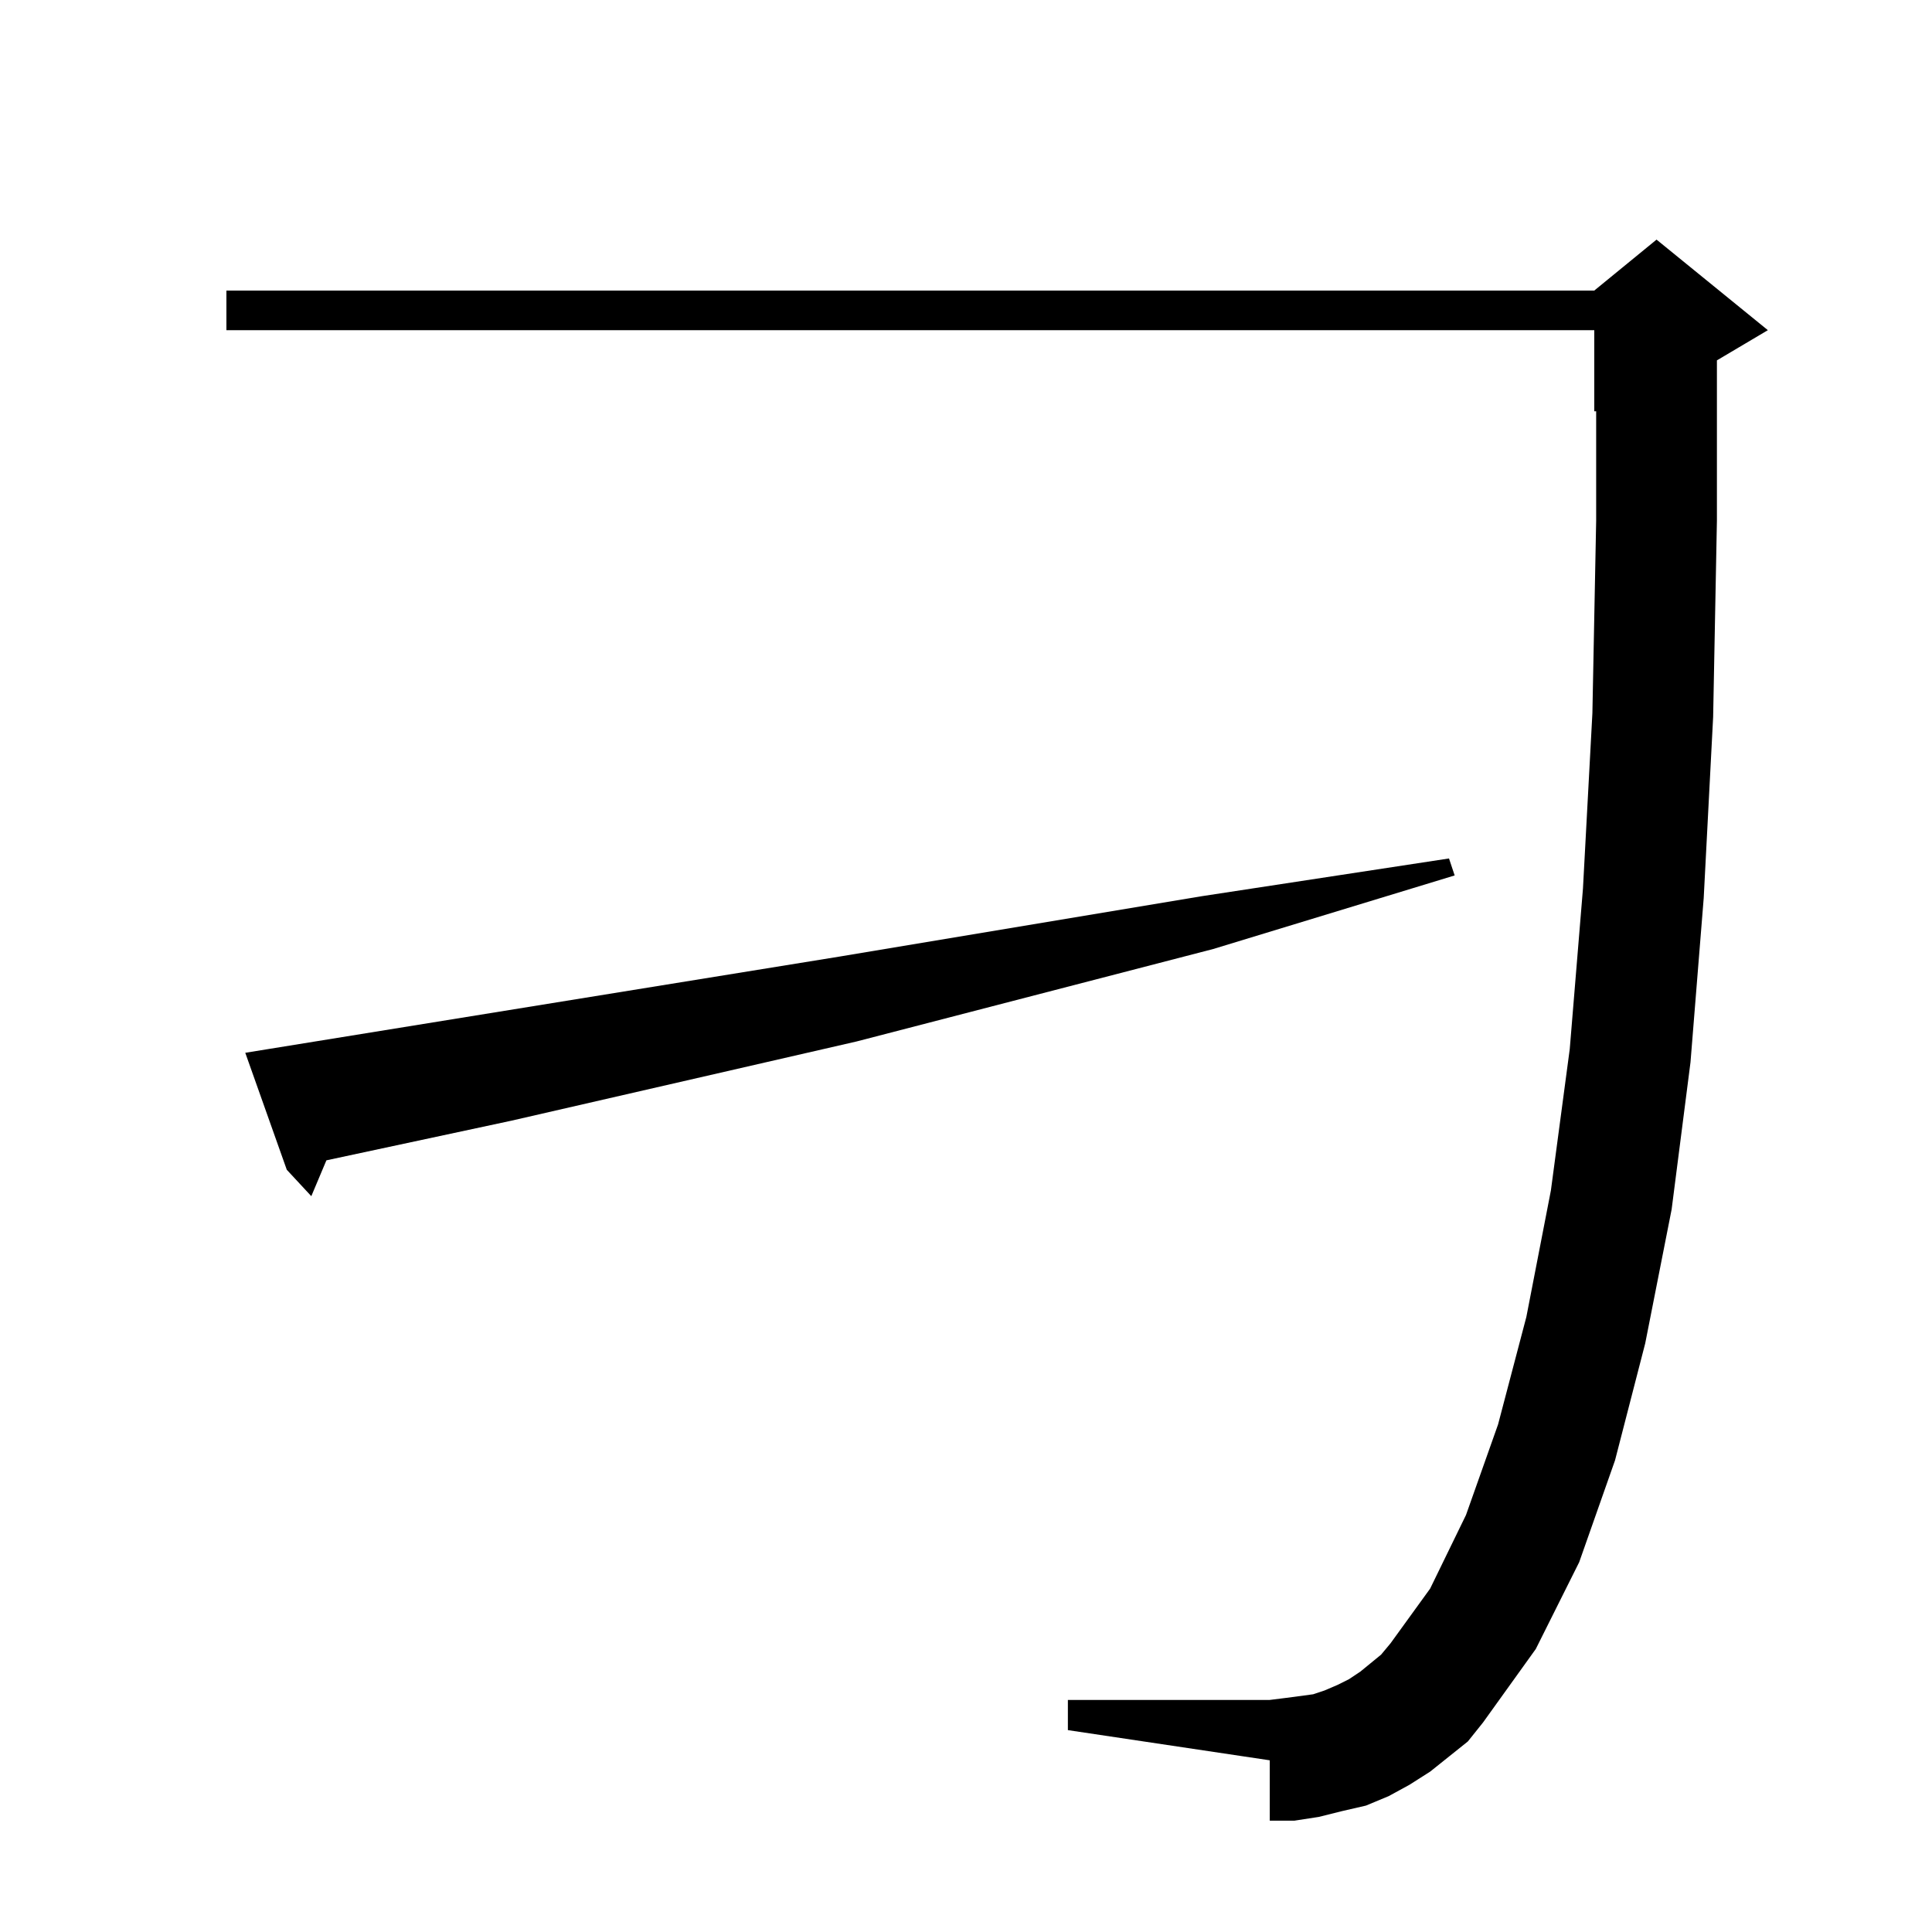 <?xml version="1.0" standalone="no"?>
<!DOCTYPE svg PUBLIC "-//W3C//DTD SVG 1.1//EN" "http://www.w3.org/Graphics/SVG/1.1/DTD/svg11.dtd" >
<svg xmlns="http://www.w3.org/2000/svg" xmlns:xlink="http://www.w3.org/1999/xlink" version="1.1" viewBox="0 -144 1024 1024">
  <g transform="matrix(1 0 0 -1 0 880)">
   <path fill="currentColor"
d="M768 93l-10 -8l-11 -7l-11 -6l-12 -5l-13 -3l-12 -3l-13 -2h-13v32l-107 16v16h107l8 1l15 2l6 2l7 3l6 3l6 4l11 9l5 6l21 29l19 39l17 48l15 57l13 67l10 75l7 85l5 93l2 102v58h-1v43h-725v21h725l33 27l59 -48l-27 -16v-85l-2 -104l-5 -96l-7 -87l-10 -78l-14 -71
l-16 -62l-19 -54l-23 -46l-28 -39l-8 -10zM130 466l315 51l192 32l131 20l3 -9l-128 -39l-189 -49l-183 -42l-98 -21l-8 -19l-13 14z" />
  </g>

</svg>
